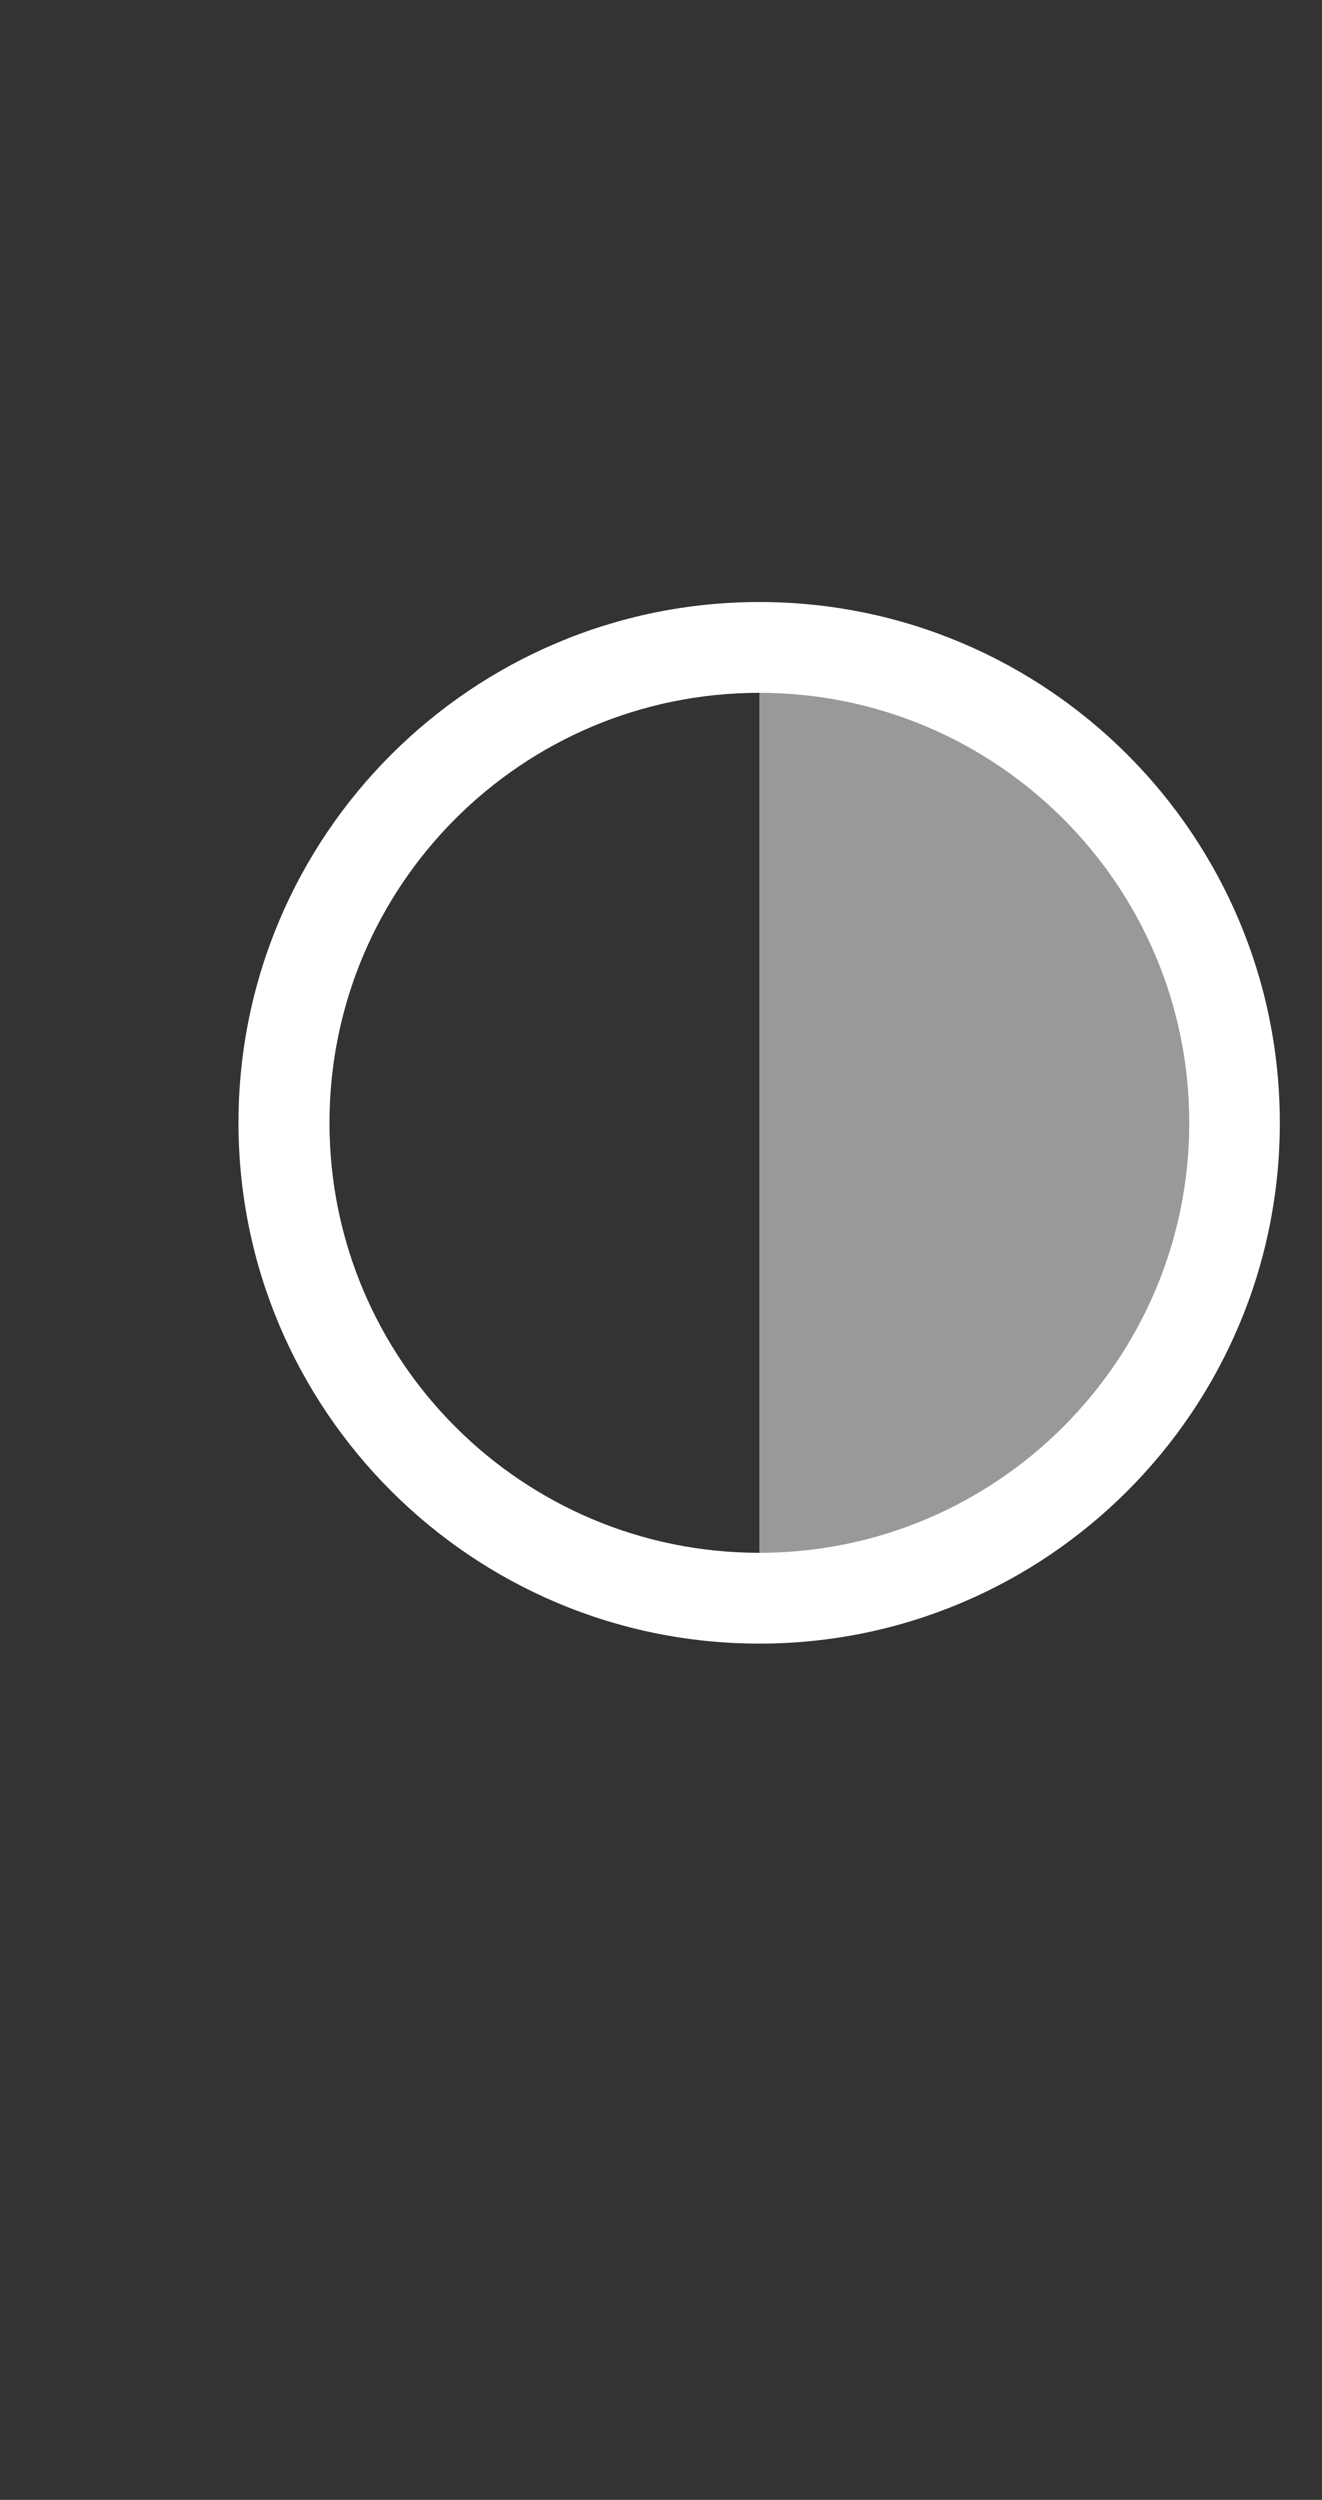 <?xml version="1.0" standalone="no"?>
<!DOCTYPE svg PUBLIC "-//W3C//DTD SVG 1.1//EN" "http://www.w3.org/Graphics/SVG/1.1/DTD/svg11.dtd">
<!--Generator: Xara Designer (www.xara.com), SVG filter version: 6.3.0.31-->
<svg fill="none" fill-rule="evenodd" stroke="black" stroke-width="0.501" stroke-linejoin="bevel" stroke-miterlimit="10" font-family="Times New Roman" font-size="16" style="font-variant-ligatures:none" xmlns:xlink="http://www.w3.org/1999/xlink" xmlns="http://www.w3.org/2000/svg" version="1.1" overflow="visible" width="29.491pt" height="55.759pt" viewBox="1111.33 -425.927 29.491 55.759">
 <rect x="1111.33" y="-425.927" width="29.491" height="55.759" fill="#333333" stroke="none"/>
 <defs>
	</defs>
 <g id="Layer 1" transform="scale(1 -1)">
  <g id="Group" stroke-linejoin="miter" stroke-linecap="round" stroke="none" stroke-width="0.5">
   <rect x="1111.332" y="370.169" width="29.49" height="55.758" stroke-opacity="0.502" fill-opacity="0.502"/>
   <path d="M 1128.27,390.271 L 1133.57,391.693 L 1137.46,395.576 L 1138.88,400.882 L 1137.46,406.187 L 1133.57,410.071 L 1128.27,411.493 L 1128.27,400.883 L 1128.27,390.271 Z" stroke-opacity="0.498" fill="#ffffff" marker-start="none" marker-end="none" fill-opacity="0.498"/>
   <path d="M 1116.65,400.883 C 1116.65,407.295 1121.86,412.499 1128.27,412.499 C 1134.68,412.499 1139.88,407.295 1139.88,400.883 C 1139.88,394.471 1134.68,389.267 1128.27,389.267 C 1121.86,389.267 1116.65,394.471 1116.65,400.883 Z M 1137.86,400.883 C 1137.86,406.177 1133.56,410.474 1128.27,410.474 C 1122.97,410.474 1118.68,406.177 1118.68,400.883 C 1118.68,395.589 1122.97,391.292 1128.27,391.292 C 1133.56,391.292 1137.86,395.589 1137.86,400.883 Z" fill="#ffffff" marker-start="none" marker-end="none"/>
  </g>
 </g>
</svg>
